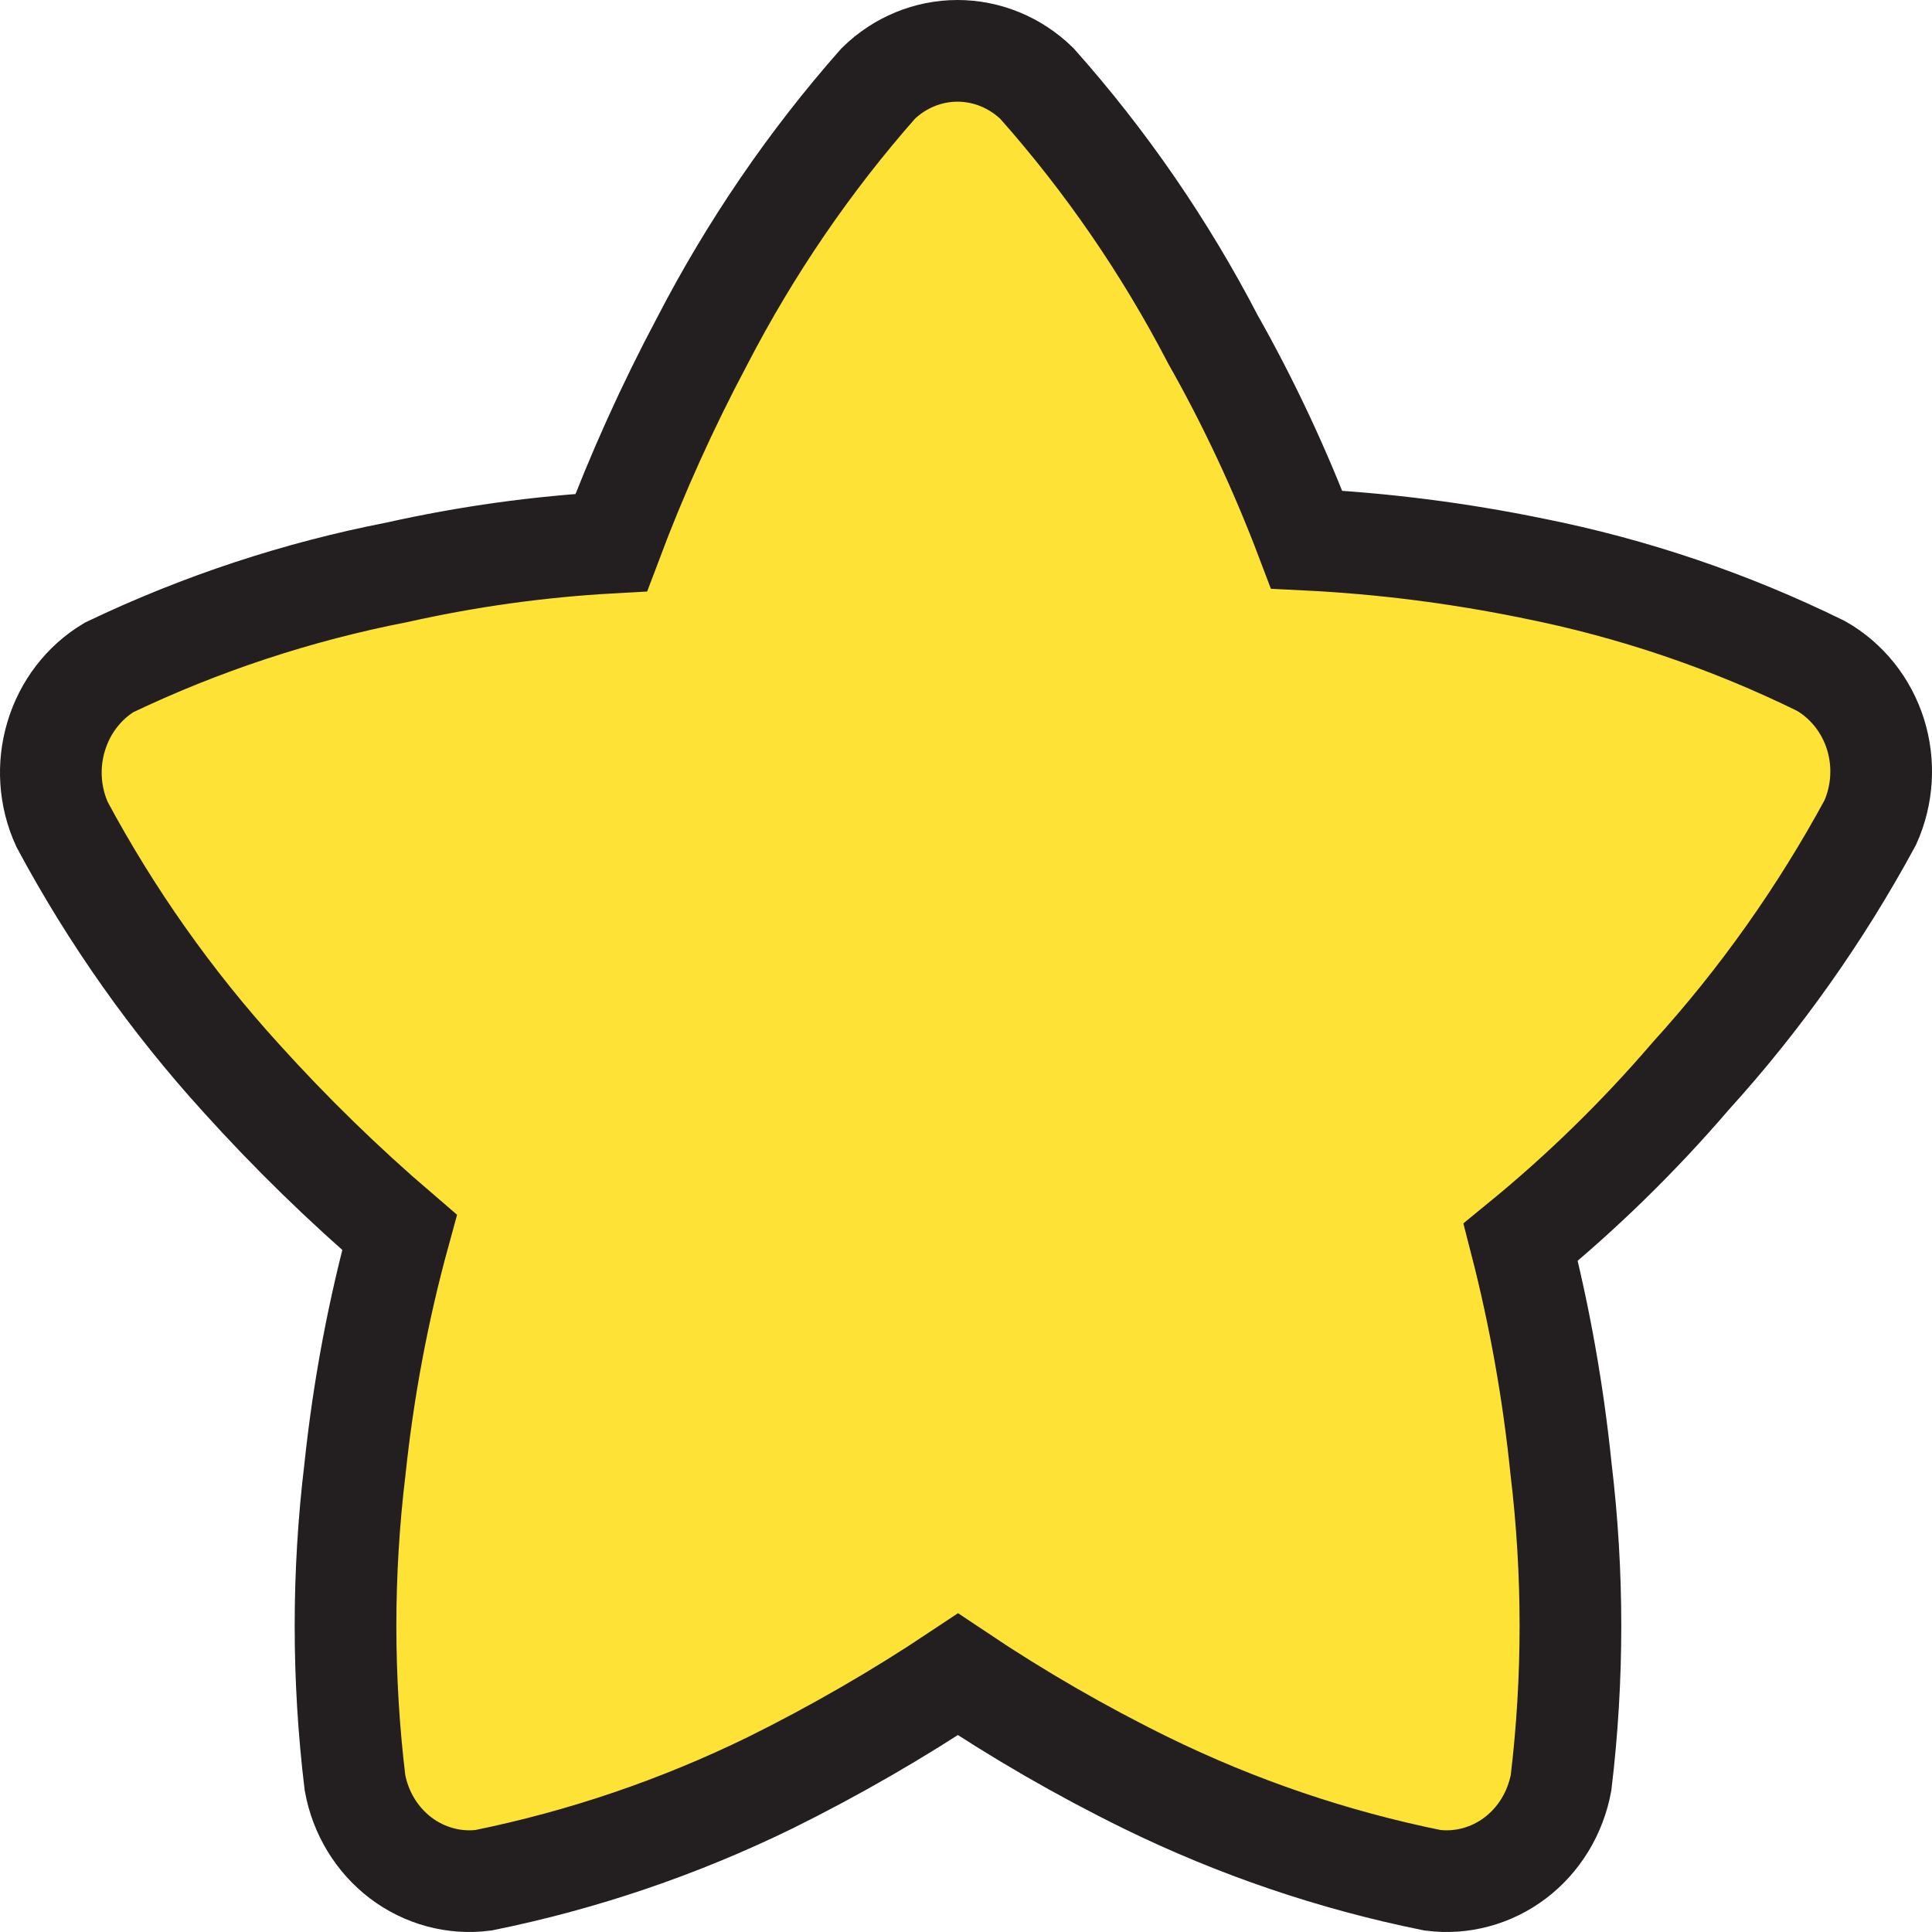 <svg width="19" height="19" viewBox="0 0 19 19" fill="none" xmlns="http://www.w3.org/2000/svg">
<path d="M17.908 6.549C17.008 6.107 16.058 5.785 15.079 5.59C14.344 5.439 13.599 5.344 12.85 5.307C12.592 4.626 12.284 3.966 11.927 3.335C11.454 2.425 10.872 1.58 10.197 0.821C9.985 0.615 9.706 0.5 9.416 0.5C9.127 0.5 8.848 0.615 8.637 0.821C7.961 1.587 7.38 2.438 6.906 3.354C6.566 3.993 6.267 4.655 6.011 5.336C5.303 5.375 4.599 5.473 3.906 5.628C2.928 5.818 1.976 6.132 1.072 6.564C0.823 6.714 0.637 6.957 0.552 7.243C0.466 7.529 0.487 7.838 0.611 8.109C1.095 9.011 1.686 9.848 2.369 10.599C2.857 11.14 3.378 11.648 3.929 12.12C3.72 12.881 3.574 13.659 3.491 14.447C3.367 15.471 3.367 16.507 3.491 17.532C3.545 17.828 3.706 18.093 3.94 18.271C4.175 18.449 4.467 18.528 4.755 18.491C5.73 18.293 6.677 17.971 7.575 17.532C8.211 17.217 8.828 16.861 9.421 16.466C10.014 16.863 10.63 17.219 11.267 17.532C12.165 17.972 13.112 18.294 14.087 18.491C14.376 18.528 14.667 18.449 14.902 18.271C15.137 18.093 15.297 17.828 15.352 17.532C15.475 16.507 15.475 15.471 15.352 14.447C15.275 13.693 15.143 12.947 14.955 12.216C15.558 11.723 16.119 11.175 16.63 10.579C17.313 9.827 17.904 8.991 18.393 8.089C18.515 7.817 18.534 7.506 18.444 7.22C18.354 6.934 18.162 6.694 17.908 6.549Z" fill="#FFE236" stroke="#231F20" stroke-miterlimit="10"/>
</svg>
